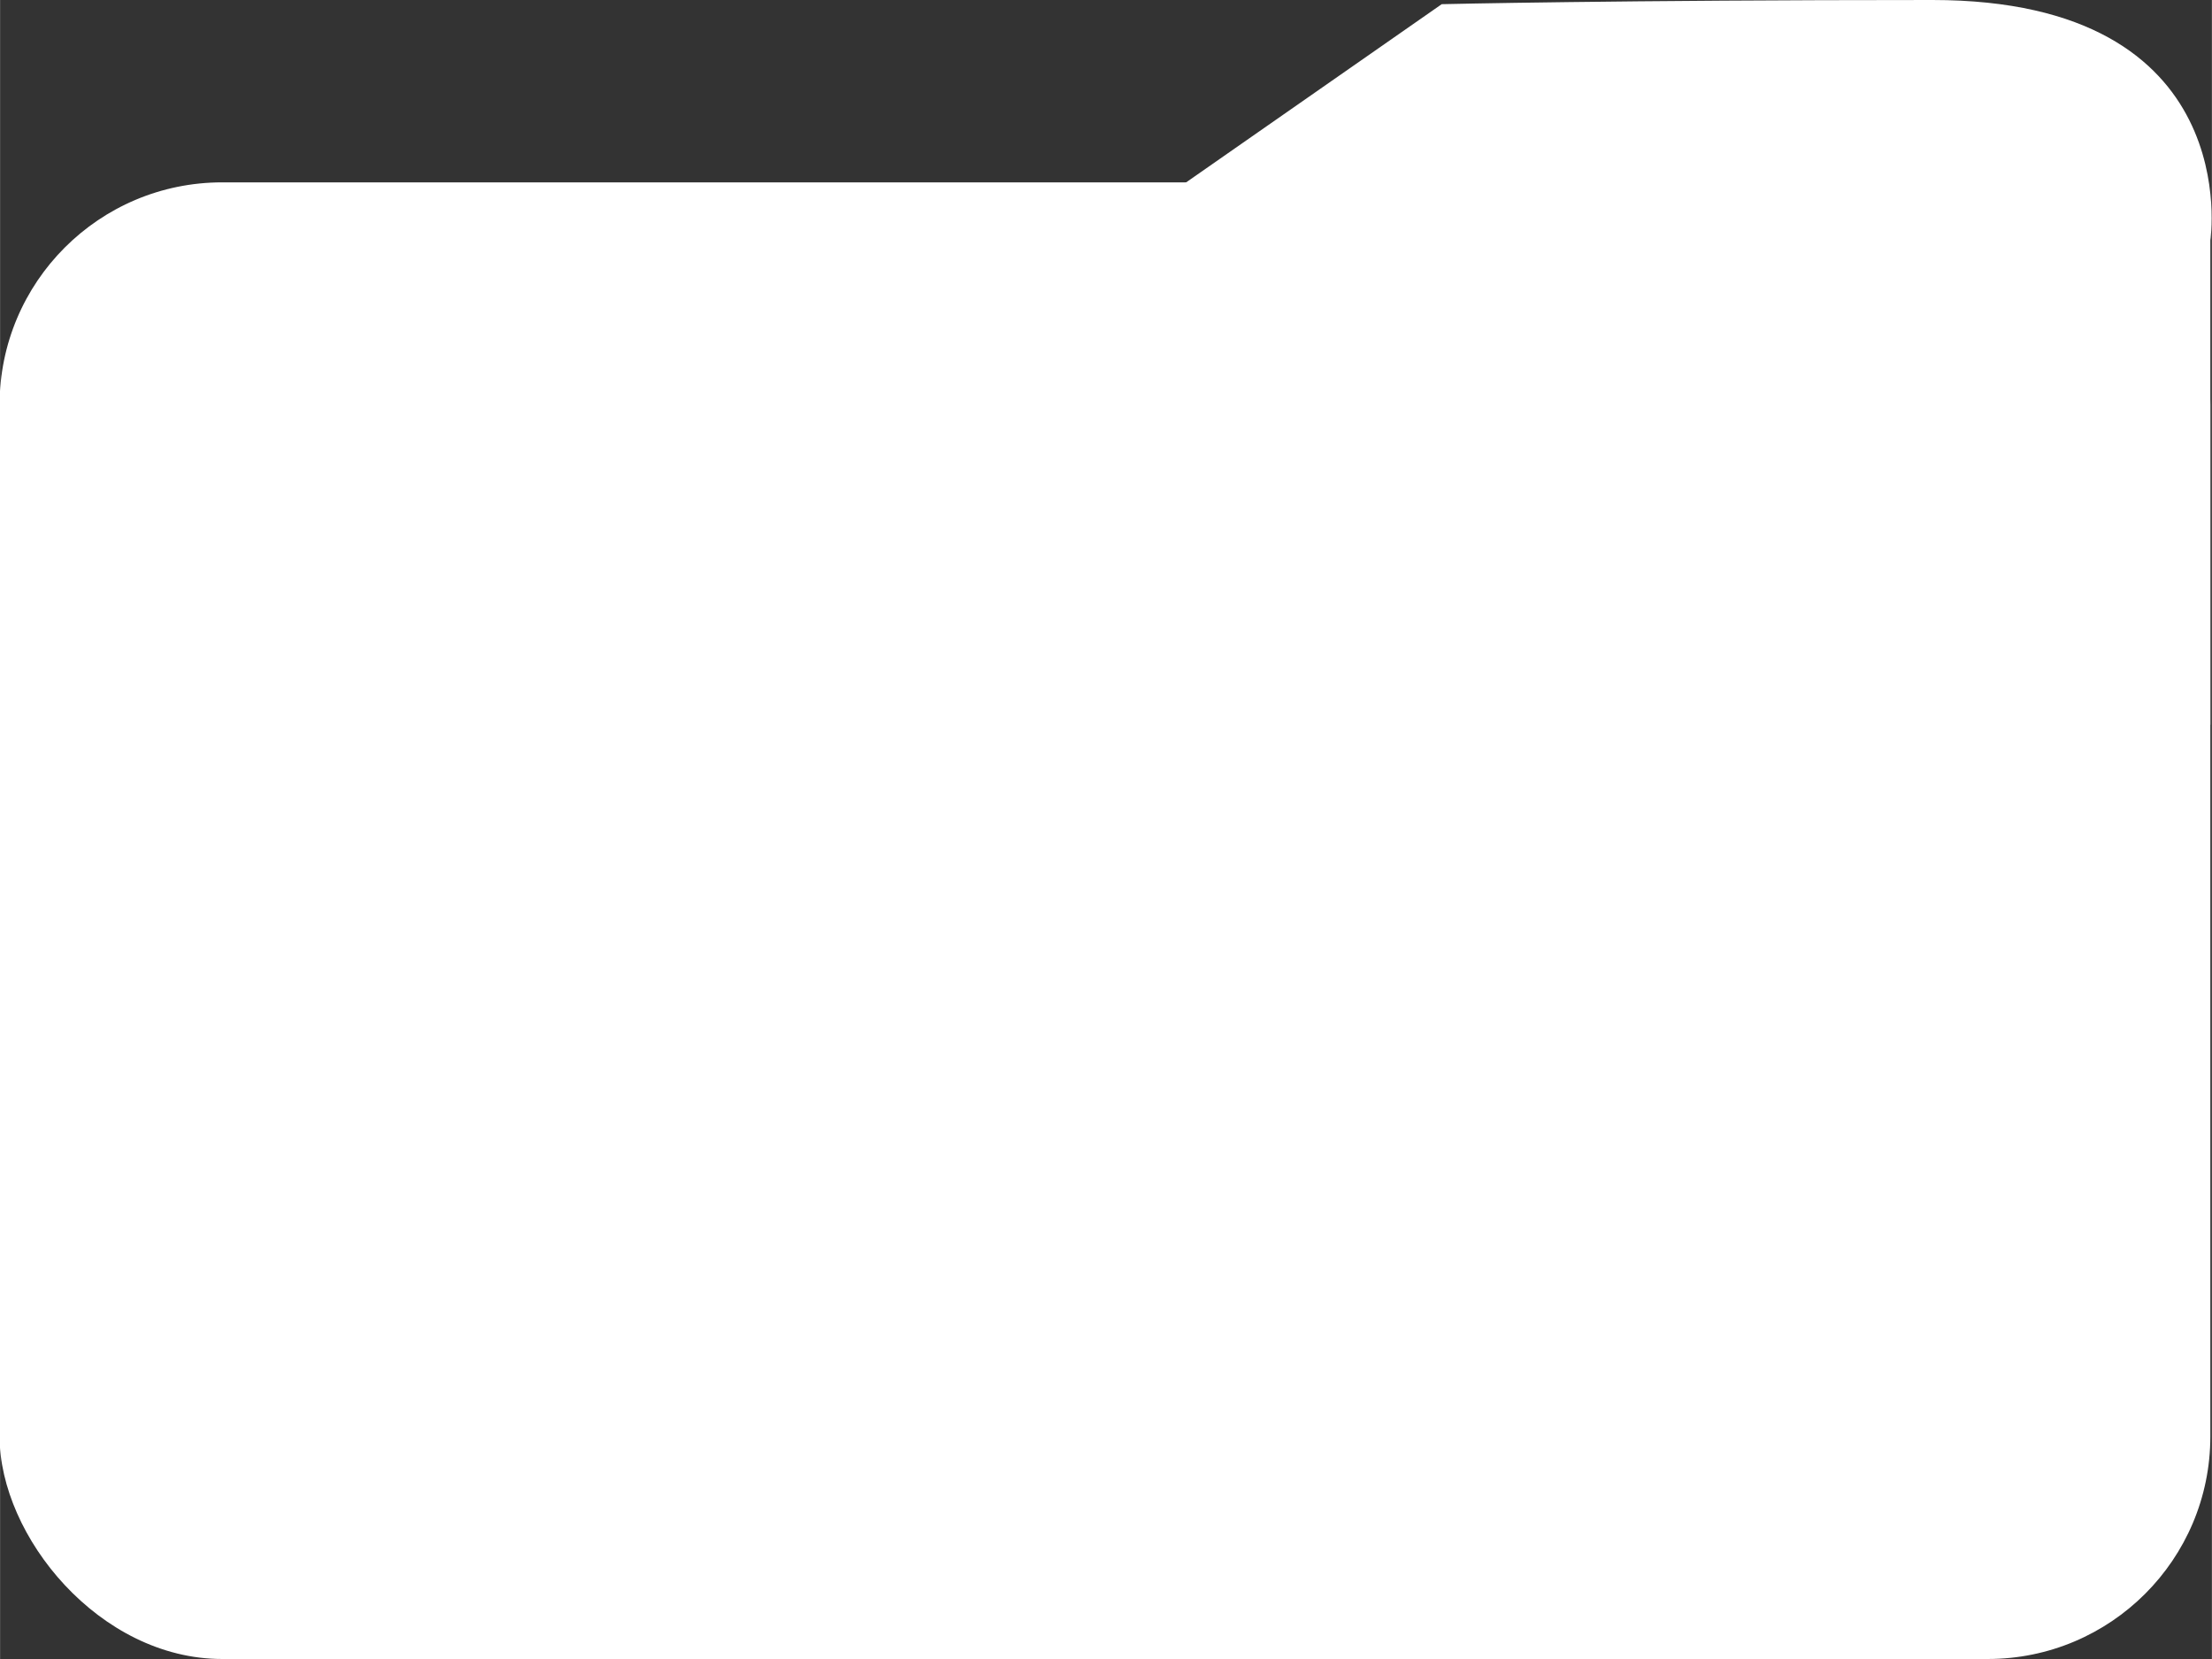 <svg xmlns="http://www.w3.org/2000/svg" width="16" height="12" viewBox="0 0 4.233 3.175"><rect x="0" y="0" width="4.233" height="3.175" fill="#333333" stroke="none"/><g transform="translate(-69.06 -151.945)"><rect width="4.231" height="2.826" x="69.059" y="152.294" ry=".426" style="fill:#fff;fill-opacity:1;stroke:none;stroke-width:5.467;stroke-linejoin:round;stroke-miterlimit:4;stroke-dasharray:none;stroke-dashoffset:0;stroke-opacity:1;paint-order:normal"/><path d="M73.29 153.332v-.927s.07-.46-.532-.46-.939.008-.939.008l-1.651 1.151z" style="fill:#fff;fill-opacity:1;stroke:none;stroke-width:.063px;stroke-linecap:butt;stroke-linejoin:miter;stroke-opacity:1"/></g></svg>